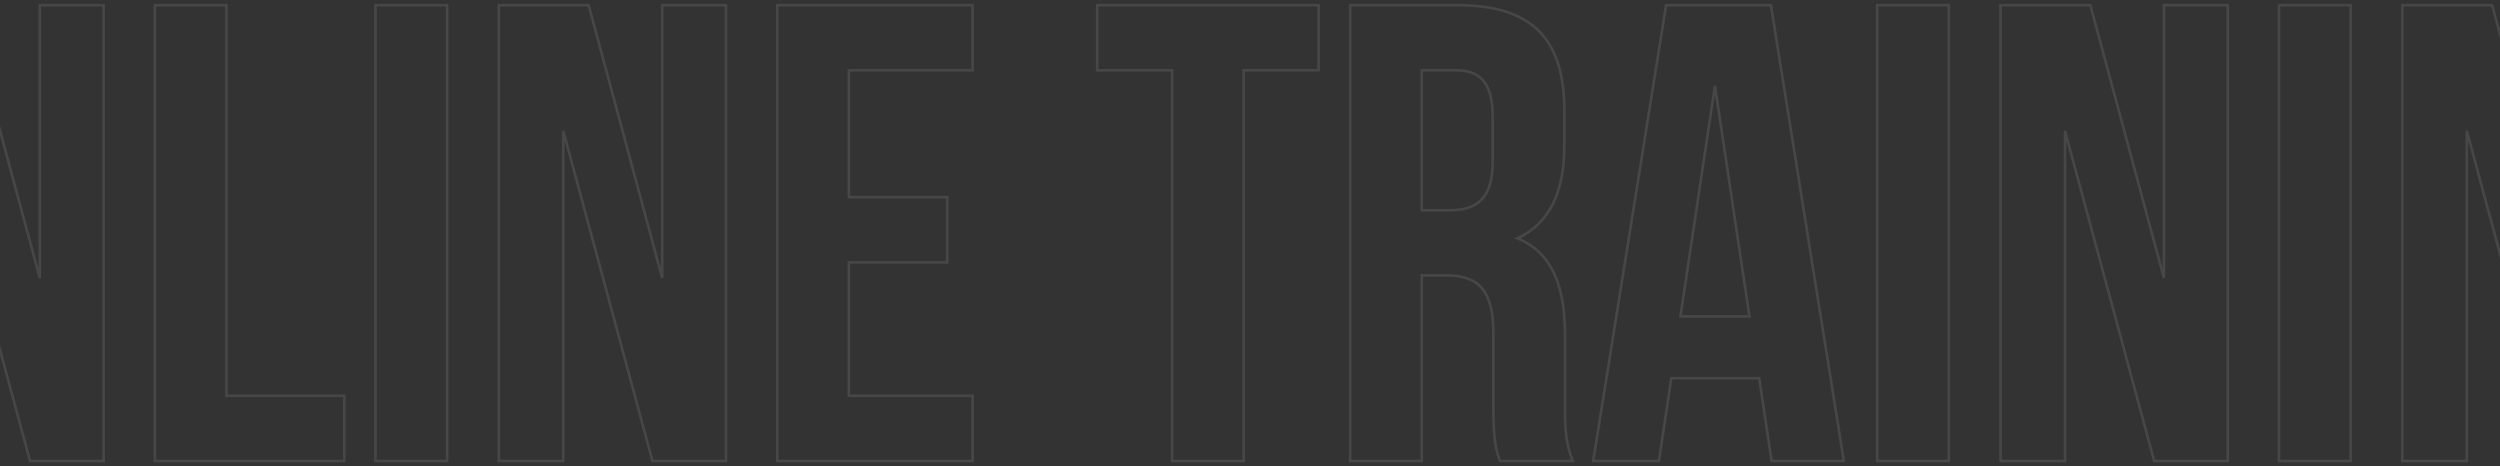 <svg width="1920" height="358" viewBox="0 0 1920 358" fill="none" xmlns="http://www.w3.org/2000/svg">
<rect x="0" y="0" width="1920" height="358" fill="#333333" stroke="none"/>
<mask id="path-1-outside-1_67_4827" maskUnits="userSpaceOnUse" x="-299" y="-1" width="2519" height="360" fill="black">
<rect fill="white" x="-299" y="-1" width="2519" height="360"/>
<path d="M-297.193 88C-297.193 32 -267.693 -2.14577e-06 -213.693 -2.14577e-06C-159.693 -2.14577e-06 -130.193 32 -130.193 88V270C-130.193 326 -159.693 358 -213.693 358C-267.693 358 -297.193 326 -297.193 270V88ZM-242.193 273.5C-242.193 298.5 -231.193 308 -213.693 308C-196.193 308 -185.193 298.5 -185.193 273.5V84.5C-185.193 59.5 -196.193 50 -213.693 50C-231.193 50 -242.193 59.5 -242.193 84.5V273.5ZM-45.451 100.5V354H-94.951V4H-25.951L30.549 213.5V4H79.549V354H23.049L-45.451 100.5ZM118.928 4H173.928V304H264.428V354H118.928V4ZM288.361 4H343.361V354H288.361V4ZM432.576 100.5V354H383.076V4H452.076L508.576 213.5V4H557.576V354H501.076L432.576 100.5ZM651.955 151.5H727.455V201.5H651.955V304H746.955V354H596.955V4H746.955V54H651.955V151.5ZM842.674 4H1012.67V54H955.174V354H900.174V54H842.674V4ZM1151.9 354C1148.9 345 1146.9 339.5 1146.9 311V256C1146.9 223.5 1135.9 211.5 1110.9 211.5H1091.9V354H1036.9V4H1119.9C1176.9 4 1201.4 30.5 1201.4 84.5V112C1201.4 148 1189.9 171.5 1165.4 183C1192.9 194.5 1201.9 221 1201.9 257.5V311.5C1201.9 328.5 1202.4 341 1207.9 354H1151.9ZM1091.9 54V161.5H1113.4C1133.9 161.5 1146.4 152.5 1146.4 124.5V90C1146.4 65 1137.9 54 1118.4 54H1091.9ZM1416.07 354H1360.57L1351.07 290.5H1283.57L1274.07 354H1223.57L1279.57 4H1360.07L1416.07 354ZM1290.57 243H1343.57L1317.07 66L1290.57 243ZM1441.68 4H1496.68V354H1441.68V4ZM1585.9 100.5V354H1536.4V4H1605.4L1661.9 213.5V4H1710.9V354H1654.4L1585.9 100.5ZM1750.28 4H1805.28V354H1750.28V4ZM1894.49 100.5V354H1844.99V4H1913.99L1970.49 213.5V4H2019.49V354H1962.99L1894.49 100.5ZM2141.37 159H2218.37V270C2218.37 326 2190.37 358 2136.37 358C2082.37 358 2054.37 326 2054.37 270V88C2054.37 32 2082.37 -2.14577e-06 2136.37 -2.14577e-06C2190.37 -2.14577e-06 2218.37 32 2218.37 88V122H2166.37V84.5C2166.37 59.5 2155.37 50 2137.87 50C2120.37 50 2109.37 59.5 2109.37 84.5V273.5C2109.37 298.5 2120.37 307.5 2137.87 307.5C2155.37 307.5 2166.37 298.5 2166.37 273.5V209H2141.37V159Z"/>
</mask>
<path d="M-296.193 88C-296.193 60.167 -288.863 38.445 -274.965 23.686C-261.076 8.936 -240.494 1 -213.693 1V-1C-240.893 -1 -262.061 7.064 -276.421 22.314C-290.773 37.555 -298.193 59.833 -298.193 88H-296.193ZM-213.693 1C-186.893 1 -166.311 8.936 -152.421 23.686C-138.523 38.445 -131.193 60.167 -131.193 88H-129.193C-129.193 59.833 -136.613 37.555 -150.965 22.314C-165.326 7.064 -186.494 -1 -213.693 -1V1ZM-131.193 88V270H-129.193V88H-131.193ZM-131.193 270C-131.193 297.833 -138.523 319.555 -152.421 334.314C-166.311 349.064 -186.893 357 -213.693 357V359C-186.494 359 -165.326 350.936 -150.965 335.686C-136.613 320.445 -129.193 298.167 -129.193 270H-131.193ZM-213.693 357C-240.494 357 -261.076 349.064 -274.965 334.314C-288.863 319.555 -296.193 297.833 -296.193 270H-298.193C-298.193 298.167 -290.773 320.445 -276.421 335.686C-262.061 350.936 -240.893 359 -213.693 359V357ZM-296.193 270V88H-298.193V270H-296.193ZM-243.193 273.5C-243.193 286.124 -240.419 295.035 -235.25 300.793C-230.062 306.572 -222.621 309 -213.693 309V307C-222.266 307 -229.075 304.678 -233.762 299.457C-238.468 294.215 -241.193 285.876 -241.193 273.5H-243.193ZM-213.693 309C-204.766 309 -197.325 306.572 -192.137 300.793C-186.968 295.035 -184.193 286.124 -184.193 273.5H-186.193C-186.193 285.876 -188.919 294.215 -193.625 299.457C-198.312 304.678 -205.121 307 -213.693 307V309ZM-184.193 273.5V84.5H-186.193V273.5H-184.193ZM-184.193 84.5C-184.193 71.876 -186.968 62.965 -192.137 57.207C-197.325 51.428 -204.766 49 -213.693 49V51C-205.121 51 -198.312 53.322 -193.625 58.543C-188.919 63.785 -186.193 72.124 -186.193 84.5H-184.193ZM-213.693 49C-222.621 49 -230.062 51.428 -235.25 57.207C-240.419 62.965 -243.193 71.876 -243.193 84.5H-241.193C-241.193 72.124 -238.468 63.785 -233.762 58.543C-229.075 53.322 -222.266 51 -213.693 51V49ZM-243.193 84.5V273.5H-241.193V84.5H-243.193ZM-45.451 100.5L-44.486 100.239L-46.451 100.5H-45.451ZM-45.451 354V355H-44.451V354H-45.451ZM-94.951 354H-95.951V355H-94.951V354ZM-94.951 4V3H-95.951V4H-94.951ZM-25.951 4L-24.986 3.74L-25.185 3H-25.951V4ZM30.549 213.5L29.583 213.76L31.549 213.5H30.549ZM30.549 4V3H29.549V4H30.549ZM79.549 4H80.549V3H79.549V4ZM79.549 354V355H80.549V354H79.549ZM23.049 354L22.084 354.261L22.283 355H23.049V354ZM-46.451 100.5V354H-44.451V100.5H-46.451ZM-45.451 353H-94.951V355H-45.451V353ZM-93.951 354V4H-95.951V354H-93.951ZM-94.951 5H-25.951V3H-94.951V5ZM-26.917 4.26L29.583 213.76L31.514 213.24L-24.986 3.74L-26.917 4.26ZM31.549 213.5V4H29.549V213.5H31.549ZM30.549 5H79.549V3H30.549V5ZM78.549 4V354H80.549V4H78.549ZM79.549 353H23.049V355H79.549V353ZM24.014 353.739L-44.486 100.239L-46.416 100.761L22.084 354.261L24.014 353.739ZM118.928 4V3H117.928V4H118.928ZM173.928 4H174.928V3H173.928V4ZM173.928 304H172.928V305H173.928V304ZM264.428 304H265.428V303H264.428V304ZM264.428 354V355H265.428V354H264.428ZM118.928 354H117.928V355H118.928V354ZM118.928 5H173.928V3H118.928V5ZM172.928 4V304H174.928V4H172.928ZM173.928 305H264.428V303H173.928V305ZM263.428 304V354H265.428V304H263.428ZM264.428 353H118.928V355H264.428V353ZM119.928 354V4H117.928V354H119.928ZM288.361 4V3H287.361V4H288.361ZM343.361 4H344.361V3H343.361V4ZM343.361 354V355H344.361V354H343.361ZM288.361 354H287.361V355H288.361V354ZM288.361 5H343.361V3H288.361V5ZM342.361 4V354H344.361V4H342.361ZM343.361 353H288.361V355H343.361V353ZM289.361 354V4H287.361V354H289.361ZM432.576 100.5L433.542 100.239L431.576 100.5H432.576ZM432.576 354V355H433.576V354H432.576ZM383.076 354H382.076V355H383.076V354ZM383.076 4V3H382.076V4H383.076ZM452.076 4L453.042 3.74L452.842 3H452.076V4ZM508.576 213.5L507.611 213.76L509.576 213.5H508.576ZM508.576 4V3H507.576V4H508.576ZM557.576 4H558.576V3H557.576V4ZM557.576 354V355H558.576V354H557.576ZM501.076 354L500.111 354.261L500.311 355H501.076V354ZM431.576 100.5V354H433.576V100.5H431.576ZM432.576 353H383.076V355H432.576V353ZM384.076 354V4H382.076V354H384.076ZM383.076 5H452.076V3H383.076V5ZM451.111 4.26L507.611 213.76L509.542 213.24L453.042 3.74L451.111 4.26ZM509.576 213.5V4H507.576V213.5H509.576ZM508.576 5H557.576V3H508.576V5ZM556.576 4V354H558.576V4H556.576ZM557.576 353H501.076V355H557.576V353ZM502.042 353.739L433.542 100.239L431.611 100.761L500.111 354.261L502.042 353.739ZM651.955 151.5H650.955V152.5H651.955V151.5ZM727.455 151.5H728.455V150.5H727.455V151.5ZM727.455 201.5V202.5H728.455V201.5H727.455ZM651.955 201.5V200.5H650.955V201.5H651.955ZM651.955 304H650.955V305H651.955V304ZM746.955 304H747.955V303H746.955V304ZM746.955 354V355H747.955V354H746.955ZM596.955 354H595.955V355H596.955V354ZM596.955 4V3H595.955V4H596.955ZM746.955 4H747.955V3H746.955V4ZM746.955 54V55H747.955V54H746.955ZM651.955 54V53H650.955V54H651.955ZM651.955 152.5H727.455V150.5H651.955V152.5ZM726.455 151.5V201.5H728.455V151.5H726.455ZM727.455 200.5H651.955V202.5H727.455V200.5ZM650.955 201.5V304H652.955V201.5H650.955ZM651.955 305H746.955V303H651.955V305ZM745.955 304V354H747.955V304H745.955ZM746.955 353H596.955V355H746.955V353ZM597.955 354V4H595.955V354H597.955ZM596.955 5H746.955V3H596.955V5ZM745.955 4V54H747.955V4H745.955ZM746.955 53H651.955V55H746.955V53ZM650.955 54V151.5H652.955V54H650.955ZM842.674 4V3H841.674V4H842.674ZM1012.67 4H1013.67V3H1012.67V4ZM1012.67 54V55H1013.67V54H1012.67ZM955.174 54V53H954.174V54H955.174ZM955.174 354V355H956.174V354H955.174ZM900.174 354H899.174V355H900.174V354ZM900.174 54H901.174V53H900.174V54ZM842.674 54H841.674V55H842.674V54ZM842.674 5H1012.67V3H842.674V5ZM1011.67 4V54H1013.67V4H1011.67ZM1012.67 53H955.174V55H1012.67V53ZM954.174 54V354H956.174V54H954.174ZM955.174 353H900.174V355H955.174V353ZM901.174 354V54H899.174V354H901.174ZM900.174 53H842.674V55H900.174V53ZM843.674 54V4H841.674V54H843.674ZM1151.9 354L1150.95 354.316L1151.18 355H1151.9V354ZM1091.9 211.5V210.5H1090.9V211.5H1091.9ZM1091.9 354V355H1092.9V354H1091.9ZM1036.9 354H1035.9V355H1036.9V354ZM1036.9 4V3H1035.9V4H1036.9ZM1165.4 183L1164.97 182.095L1162.93 183.053L1165.01 183.923L1165.4 183ZM1207.9 354V355H1209.41L1208.82 353.61L1207.9 354ZM1091.9 54V53H1090.9V54H1091.9ZM1091.9 161.5H1090.9V162.5H1091.9V161.5ZM1152.85 353.684C1151.35 349.188 1150.12 345.636 1149.26 339.67C1148.4 333.679 1147.9 325.235 1147.9 311H1145.9C1145.9 325.265 1146.4 333.821 1147.28 339.955C1148.17 346.114 1149.45 349.812 1150.95 354.316L1152.85 353.684ZM1147.9 311V256H1145.9V311H1147.9ZM1147.9 256C1147.9 239.682 1145.14 228.261 1139.04 220.923C1132.9 213.537 1123.54 210.5 1110.9 210.5V212.5C1123.25 212.5 1131.9 215.463 1137.5 222.202C1143.15 228.989 1145.9 239.818 1145.9 256H1147.9ZM1110.9 210.5H1091.9V212.5H1110.9V210.5ZM1090.9 211.5V354H1092.9V211.5H1090.9ZM1091.9 353H1036.9V355H1091.9V353ZM1037.9 354V4H1035.9V354H1037.9ZM1036.9 5H1119.9V3H1036.9V5ZM1119.9 5C1148.26 5 1168.32 11.595 1181.31 24.704C1194.3 37.814 1200.4 57.63 1200.4 84.5H1202.4C1202.4 57.37 1196.24 36.936 1182.73 23.296C1169.22 9.655 1148.53 3 1119.9 3V5ZM1200.4 84.5V112H1202.4V84.5H1200.4ZM1200.4 112C1200.4 147.783 1188.99 170.821 1164.97 182.095L1165.82 183.905C1190.8 172.179 1202.4 148.217 1202.4 112H1200.4ZM1165.01 183.923C1191.93 195.179 1200.9 221.109 1200.9 257.5H1202.9C1202.9 220.891 1193.87 193.821 1165.78 182.077L1165.01 183.923ZM1200.9 257.5V311.5H1202.9V257.5H1200.9ZM1200.9 311.5C1200.9 328.499 1201.39 341.184 1206.98 354.39L1208.82 353.61C1203.4 340.816 1202.9 328.501 1202.9 311.5H1200.9ZM1207.9 353H1151.9V355H1207.9V353ZM1090.9 54V161.5H1092.9V54H1090.9ZM1091.9 162.5H1113.4V160.5H1091.9V162.5ZM1113.4 162.5C1123.77 162.5 1132.34 160.225 1138.29 154.203C1144.25 148.186 1147.4 138.624 1147.4 124.5H1145.4C1145.4 138.376 1142.3 147.314 1136.87 152.797C1131.45 158.275 1123.52 160.5 1113.4 160.5V162.5ZM1147.4 124.5V90H1145.4V124.5H1147.4ZM1147.4 90C1147.4 77.426 1145.27 68.151 1140.5 62.012C1135.69 55.813 1128.34 53 1118.4 53V55C1127.95 55 1134.61 57.687 1138.92 63.238C1143.28 68.849 1145.4 77.574 1145.4 90H1147.4ZM1118.4 53H1091.9V55H1118.4V53ZM1416.07 354V355H1417.24L1417.06 353.842L1416.07 354ZM1360.57 354L1359.58 354.148L1359.71 355H1360.57V354ZM1351.07 290.5L1352.06 290.352L1351.93 289.5H1351.07V290.5ZM1283.57 290.5V289.5H1282.71L1282.58 290.352L1283.57 290.5ZM1274.07 354V355H1274.93L1275.06 354.148L1274.07 354ZM1223.57 354L1222.58 353.842L1222.4 355H1223.57V354ZM1279.57 4V3H1278.72L1278.58 3.842L1279.57 4ZM1360.07 4L1361.06 3.842L1360.92 3H1360.07V4ZM1290.57 243L1289.58 242.852L1289.41 244H1290.57V243ZM1343.57 243V244H1344.73L1344.56 242.852L1343.57 243ZM1317.07 66L1318.06 65.852H1316.08L1317.07 66ZM1416.07 353H1360.57V355H1416.07V353ZM1361.56 353.852L1352.06 290.352L1350.08 290.648L1359.58 354.148L1361.56 353.852ZM1351.07 289.5H1283.57V291.5H1351.07V289.5ZM1282.58 290.352L1273.08 353.852L1275.06 354.148L1284.56 290.648L1282.58 290.352ZM1274.07 353H1223.57V355H1274.07V353ZM1224.56 354.158L1280.56 4.158L1278.58 3.842L1222.58 353.842L1224.56 354.158ZM1279.57 5H1360.07V3H1279.57V5ZM1359.08 4.158L1415.08 354.158L1417.06 353.842L1361.06 3.842L1359.08 4.158ZM1290.57 244H1343.57V242H1290.57V244ZM1344.56 242.852L1318.06 65.852L1316.08 66.148L1342.58 243.148L1344.56 242.852ZM1316.08 65.852L1289.58 242.852L1291.56 243.148L1318.06 66.148L1316.08 65.852ZM1441.68 4V3H1440.68V4H1441.68ZM1496.68 4H1497.68V3H1496.68V4ZM1496.68 354V355H1497.68V354H1496.68ZM1441.68 354H1440.68V355H1441.68V354ZM1441.68 5H1496.68V3H1441.68V5ZM1495.68 4V354H1497.68V4H1495.68ZM1496.68 353H1441.68V355H1496.68V353ZM1442.68 354V4H1440.68V354H1442.68ZM1585.9 100.5L1586.86 100.239L1584.9 100.5H1585.9ZM1585.9 354V355H1586.9V354H1585.9ZM1536.4 354H1535.4V355H1536.4V354ZM1536.4 4V3H1535.4V4H1536.4ZM1605.4 4L1606.36 3.74L1606.16 3H1605.4V4ZM1661.9 213.5L1660.93 213.76L1662.9 213.5H1661.9ZM1661.9 4V3H1660.9V4H1661.9ZM1710.9 4H1711.9V3H1710.9V4ZM1710.9 354V355H1711.9V354H1710.9ZM1654.4 354L1653.43 354.261L1653.63 355H1654.4V354ZM1584.9 100.5V354H1586.9V100.5H1584.9ZM1585.9 353H1536.4V355H1585.9V353ZM1537.4 354V4H1535.4V354H1537.4ZM1536.4 5H1605.4V3H1536.4V5ZM1604.43 4.26L1660.93 213.76L1662.86 213.24L1606.36 3.74L1604.43 4.26ZM1662.9 213.5V4H1660.9V213.5H1662.9ZM1661.9 5H1710.9V3H1661.9V5ZM1709.9 4V354H1711.9V4H1709.9ZM1710.9 353H1654.4V355H1710.9V353ZM1655.36 353.739L1586.86 100.239L1584.93 100.761L1653.43 354.261L1655.36 353.739ZM1750.28 4V3H1749.28V4H1750.28ZM1805.28 4H1806.28V3H1805.28V4ZM1805.28 354V355H1806.28V354H1805.28ZM1750.28 354H1749.28V355H1750.28V354ZM1750.28 5H1805.28V3H1750.28V5ZM1804.28 4V354H1806.28V4H1804.28ZM1805.28 353H1750.28V355H1805.28V353ZM1751.28 354V4H1749.28V354H1751.28ZM1894.49 100.5L1895.46 100.239L1893.49 100.5H1894.49ZM1894.49 354V355H1895.49V354H1894.49ZM1844.99 354H1843.99V355H1844.99V354ZM1844.99 4V3H1843.99V4H1844.99ZM1913.99 4L1914.96 3.74L1914.76 3H1913.99V4ZM1970.49 213.5L1969.52 213.76L1971.49 213.5H1970.49ZM1970.49 4V3H1969.49V4H1970.49ZM2019.49 4H2020.49V3H2019.49V4ZM2019.49 354V355H2020.49V354H2019.49ZM1962.99 354L1962.02 354.261L1962.22 355H1962.99V354ZM1893.49 100.5V354H1895.49V100.5H1893.49ZM1894.49 353H1844.99V355H1894.49V353ZM1845.99 354V4H1843.99V354H1845.99ZM1844.99 5H1913.99V3H1844.99V5ZM1913.02 4.26L1969.52 213.76L1971.46 213.24L1914.96 3.74L1913.02 4.26ZM1971.49 213.5V4H1969.49V213.5H1971.49ZM1970.49 5H2019.49V3H1970.49V5ZM2018.49 4V354H2020.49V4H2018.49ZM2019.49 353H1962.99V355H2019.49V353ZM1963.96 353.739L1895.46 100.239L1893.52 100.761L1962.02 354.261L1963.96 353.739ZM2141.37 159V158H2140.37V159H2141.37ZM2218.37 159H2219.37V158H2218.37V159ZM2218.37 122V123H2219.37V122H2218.37ZM2166.37 122H2165.37V123H2166.37V122ZM2166.37 209H2167.37V208H2166.37V209ZM2141.37 209H2140.37V210H2141.37V209ZM2141.37 160H2218.37V158H2141.37V160ZM2217.37 159V270H2219.37V159H2217.37ZM2217.37 270C2217.37 297.846 2210.41 319.569 2196.88 334.324C2183.37 349.065 2163.17 357 2136.37 357V359C2163.57 359 2184.37 350.935 2198.36 335.676C2212.33 320.431 2219.37 298.154 2219.37 270H2217.37ZM2136.37 357C2109.57 357 2089.37 349.065 2075.86 334.324C2062.33 319.569 2055.37 297.846 2055.37 270H2053.37C2053.37 298.154 2060.41 320.431 2074.38 335.676C2088.37 350.935 2109.17 359 2136.37 359V357ZM2055.37 270V88H2053.37V270H2055.37ZM2055.37 88C2055.37 60.154 2062.33 38.431 2075.86 23.676C2089.37 8.935 2109.57 1 2136.37 1V-1C2109.17 -1 2088.37 7.065 2074.38 22.324C2060.41 37.569 2053.37 59.846 2053.37 88H2055.37ZM2136.37 1C2163.17 1 2183.37 8.935 2196.88 23.676C2210.41 38.431 2217.37 60.154 2217.37 88H2219.37C2219.37 59.846 2212.33 37.569 2198.36 22.324C2184.37 7.065 2163.57 -1 2136.37 -1V1ZM2217.37 88V122H2219.37V88H2217.37ZM2218.37 121H2166.37V123H2218.37V121ZM2167.37 122V84.5H2165.37V122H2167.37ZM2167.37 84.5C2167.37 71.876 2164.59 62.965 2159.43 57.207C2154.24 51.428 2146.8 49 2137.87 49V51C2146.44 51 2153.25 53.322 2157.94 58.543C2162.64 63.785 2165.37 72.124 2165.37 84.5H2167.37ZM2137.87 49C2128.94 49 2121.5 51.428 2116.31 57.207C2111.14 62.965 2108.37 71.876 2108.37 84.5H2110.37C2110.37 72.124 2113.09 63.785 2117.8 58.543C2122.49 53.322 2129.3 51 2137.87 51V49ZM2108.37 84.5V273.5H2110.37V84.5H2108.37ZM2108.37 273.5C2108.37 286.123 2111.14 294.916 2116.32 300.551C2121.51 306.205 2128.96 308.5 2137.87 308.5V306.5C2129.28 306.5 2122.47 304.295 2117.79 299.198C2113.09 294.084 2110.37 285.877 2110.37 273.5H2108.37ZM2137.87 308.5C2146.78 308.5 2154.22 306.205 2159.42 300.551C2164.59 294.916 2167.37 286.123 2167.37 273.5H2165.37C2165.37 285.877 2162.64 294.084 2157.95 299.198C2153.26 304.295 2146.46 306.5 2137.87 306.5V308.5ZM2167.37 273.5V209H2165.37V273.5H2167.37ZM2166.37 208H2141.37V210H2166.37V208ZM2142.37 209V159H2140.37V209H2142.37Z" fill="white" fill-opacity="0.1" mask="url(#path-1-outside-1_67_4827)"/>
</svg>
